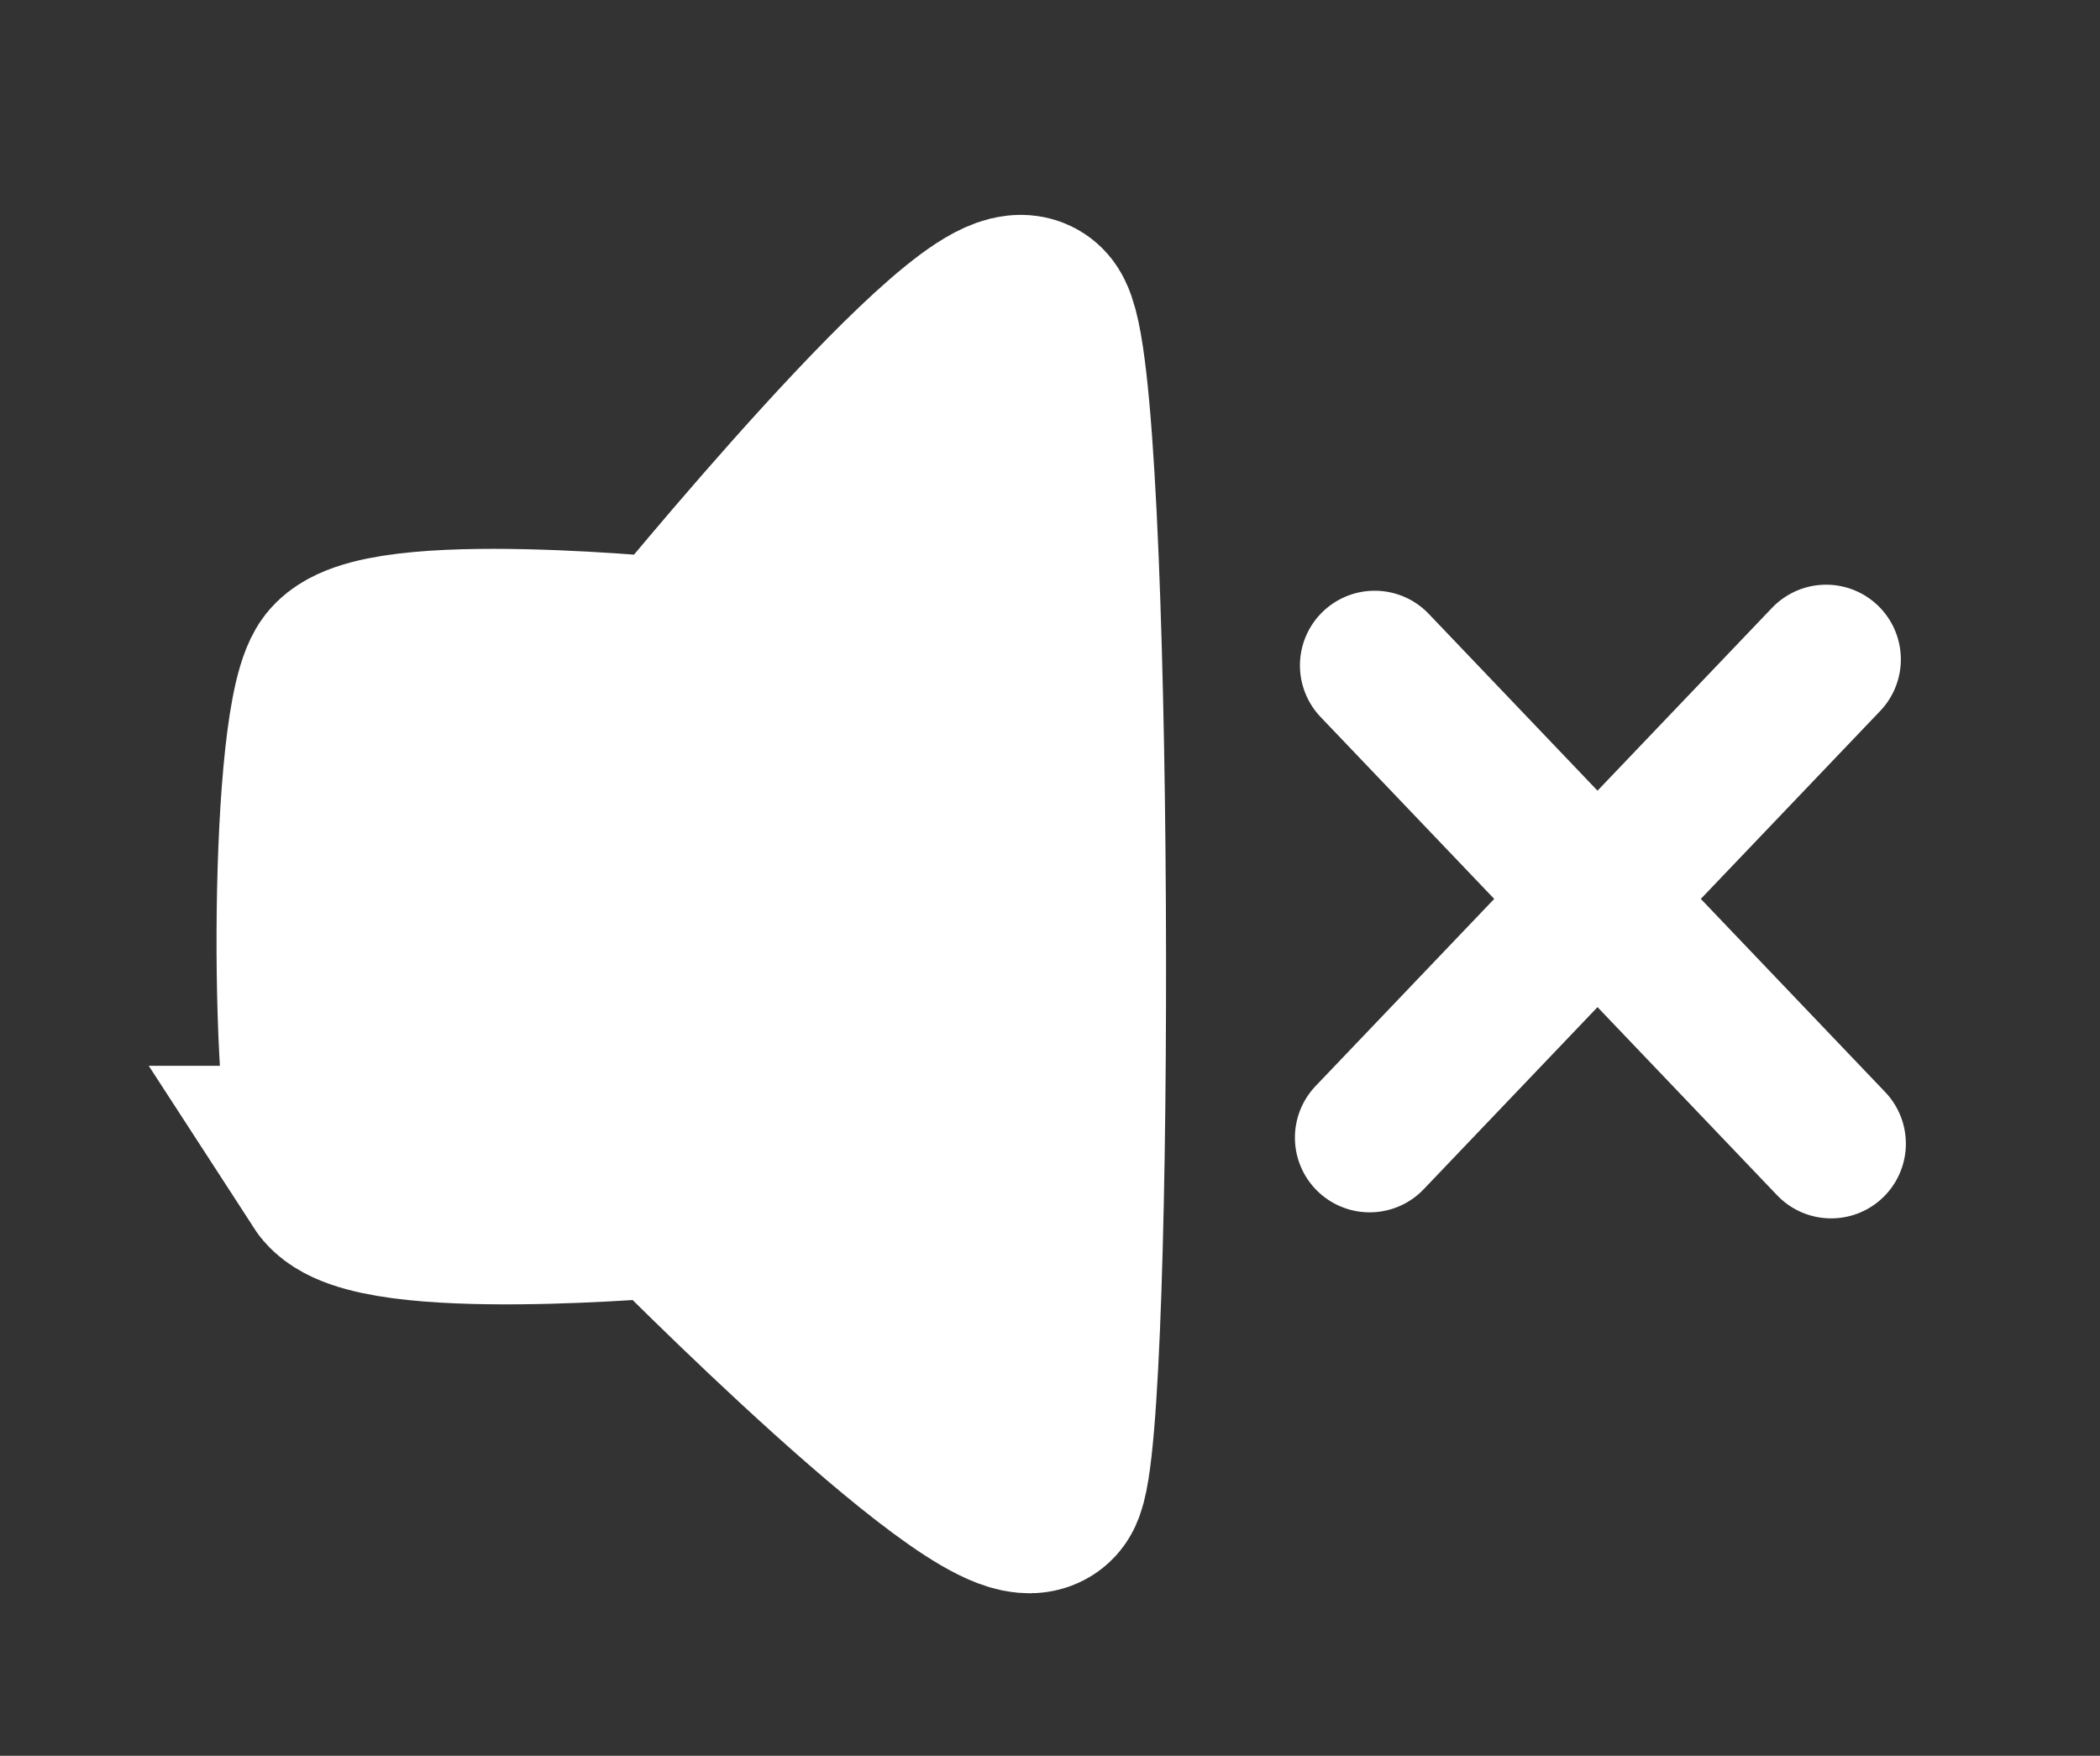 <svg version="1.1" xmlns="http://www.w3.org/2000/svg" xmlns:xlink="http://www.w3.org/1999/xlink" width="35.125" height="29.375"><rect width="100%" height="100%" fill="#333333" stroke="none"/><g transform="translate(-221.66,-164.625)"><g data-paper-data="{&quot;isPaintingLayer&quot;:true}" fill="none" fill-rule="nonzero" stroke="none" stroke-width="none" stroke-linecap="none" stroke-linejoin="miter" stroke-miterlimit="10" stroke-dasharray="" stroke-dashoffset="0" font-family="none" font-weight="none" font-size="none" text-anchor="none" style="mix-blend-mode: normal"><path d="M227.366,184.206c-0.444,-0.686 -0.476,-7.218 0.089,-8.188c0.479,-0.823 5.573,-0.292 5.573,-0.292c0,0 5.224,-6.425 5.842,-5.699c0.681,0.801 0.701,18.594 0.179,19.422c-0.523,0.828 -6.138,-4.878 -6.138,-4.878c0,0 -5.014,0.457 -5.546,-0.365z" data-paper-data="{&quot;origPos&quot;:null}" fill="#ffffff" stroke="#ffffff" stroke-width="3.5" stroke-linecap="butt"/><g fill="#ffffff" stroke="#ffffff" stroke-width="2.5" stroke-linecap="round"><path d="M244.653,175.758l7.635,8.001" data-paper-data="{&quot;origPos&quot;:null,&quot;origRot&quot;:0}"/><path d="M252.204,175.657l-7.635,8.001" data-paper-data="{&quot;origPos&quot;:null,&quot;origRot&quot;:0,&quot;index&quot;:null}"/></g><path d="M221.66,194v-29.375h35.125v29.375z" fill="none" stroke="none" stroke-width="none" stroke-linecap="butt"/></g></g></svg>